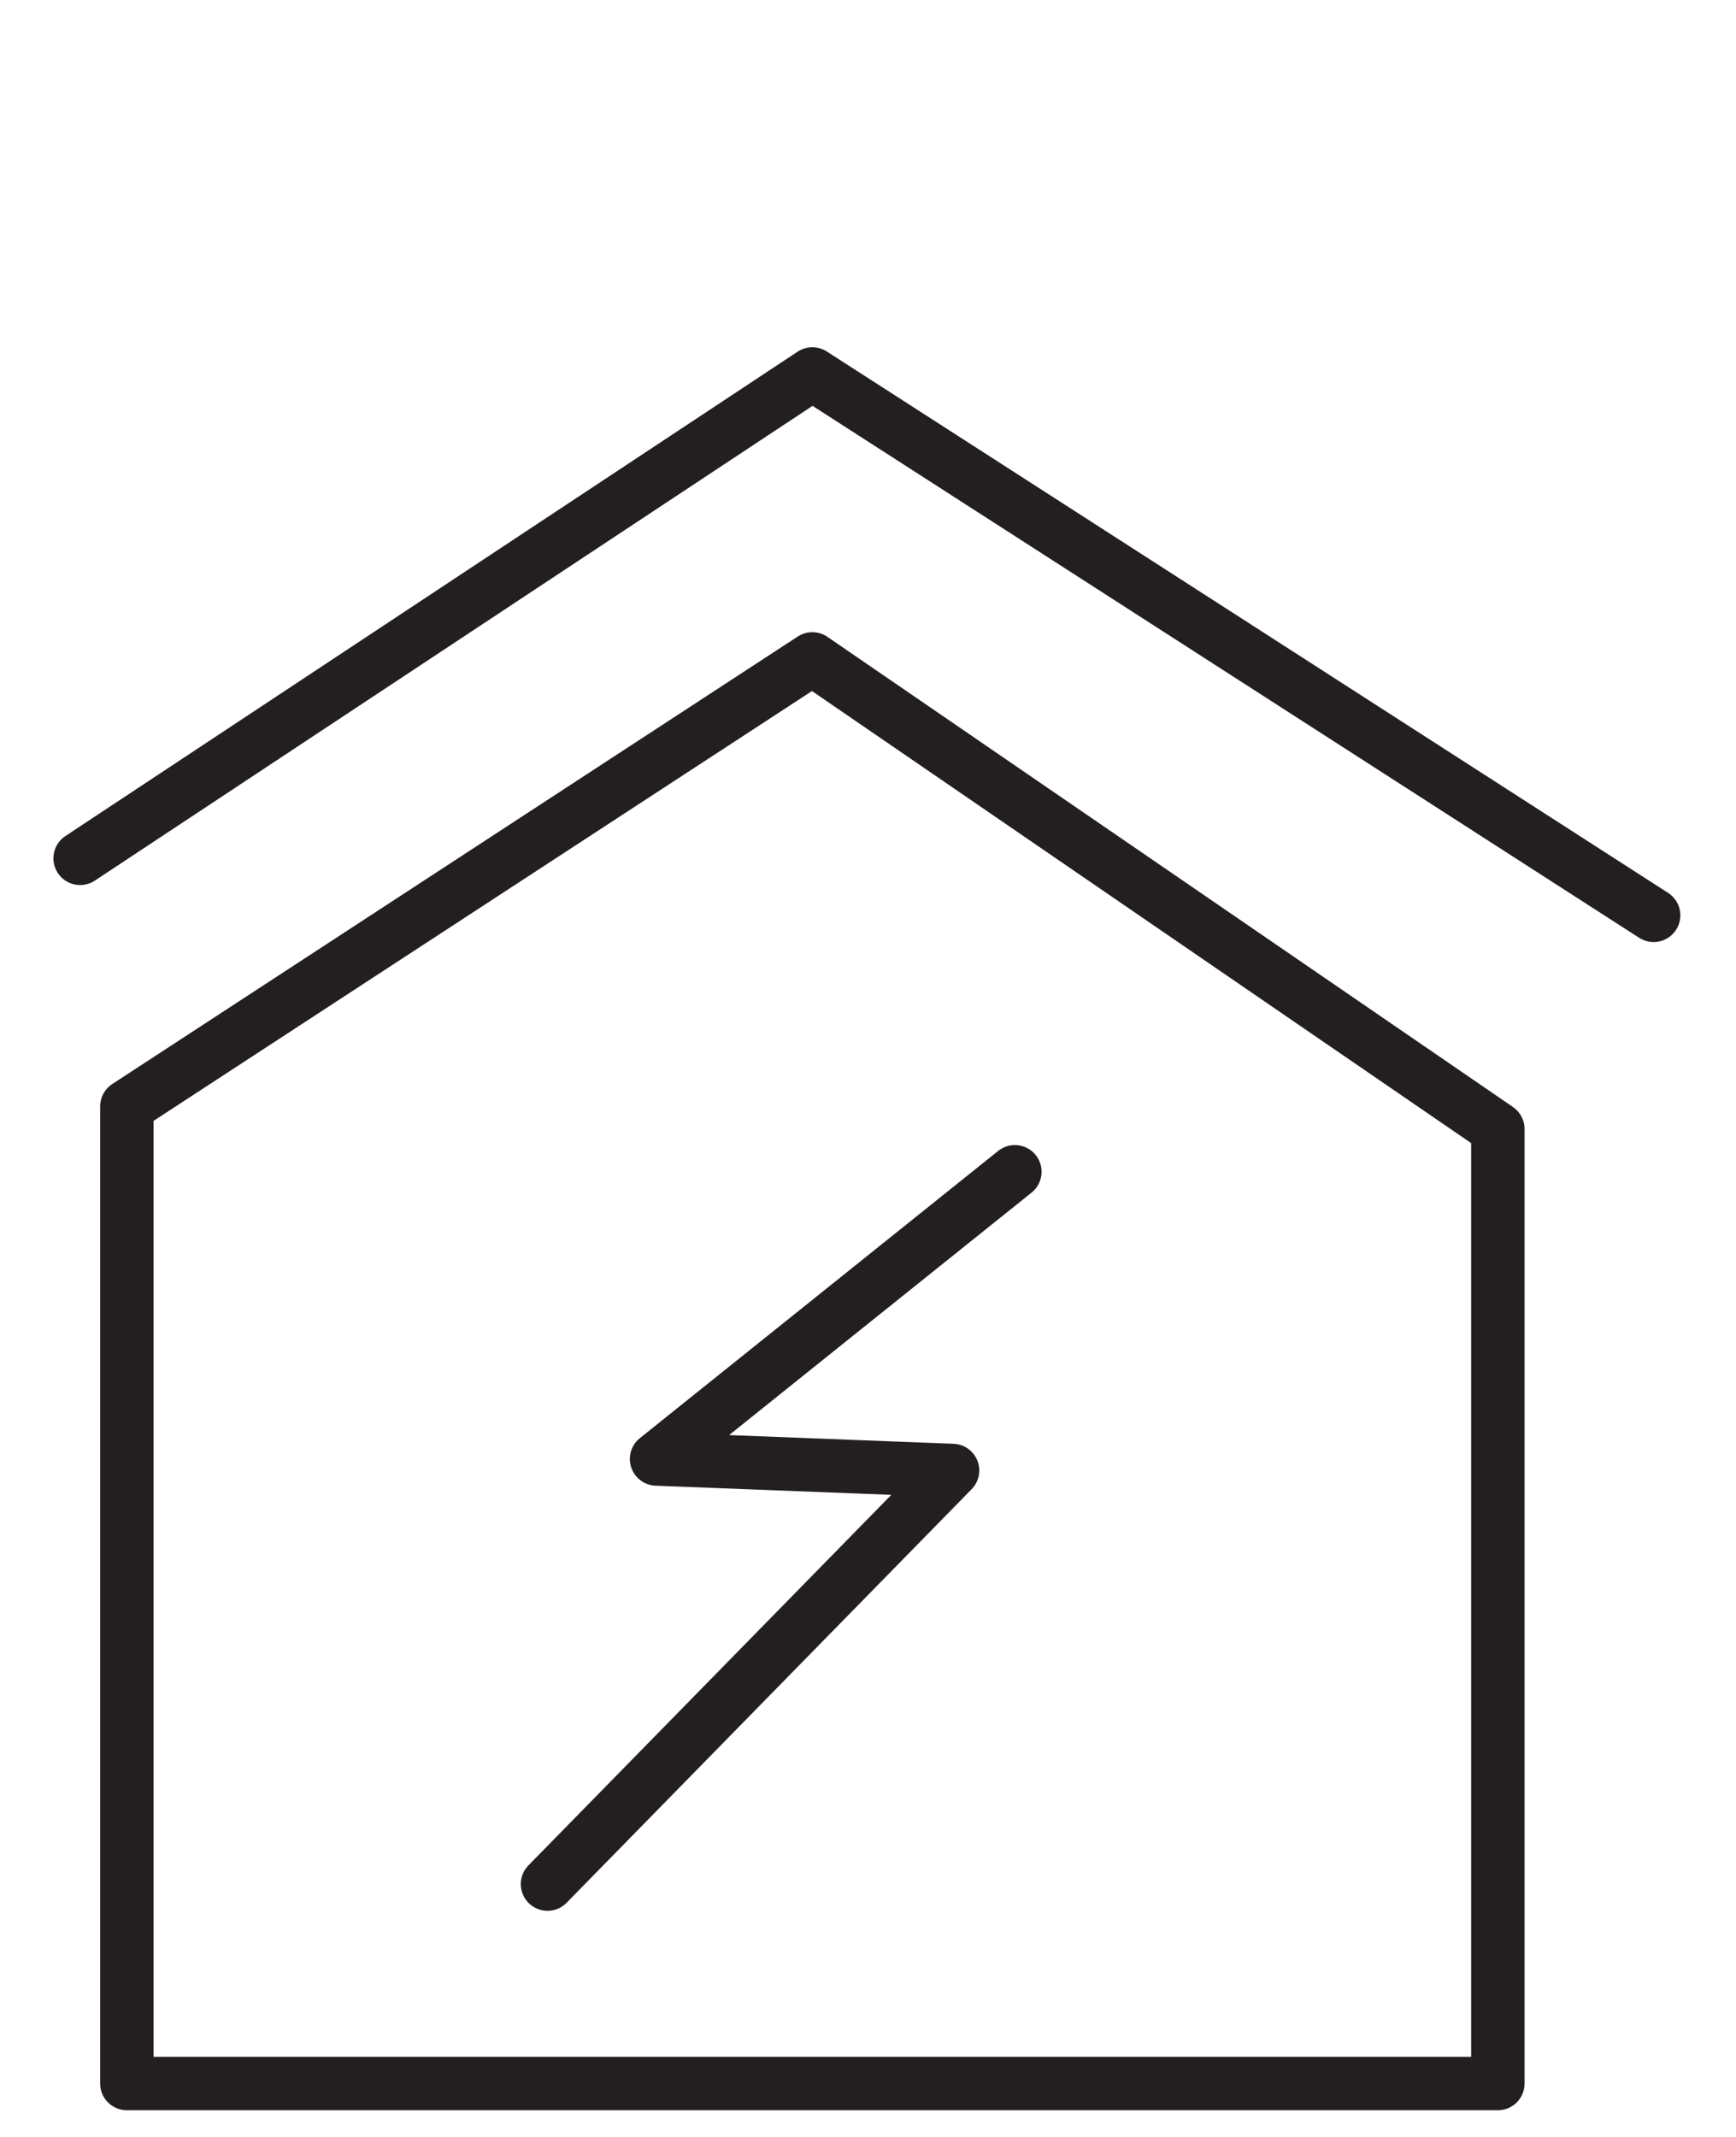 <svg width="65" height="80" viewBox="0 0 65 80" fill="none" xmlns="http://www.w3.org/2000/svg">
<path fill-rule="evenodd" clip-rule="evenodd" d="M4.75 41.42V78H56.083V42.267L30.416 24.667L4.75 41.42Z" stroke="#231F20" stroke-width="2" stroke-miterlimit="1.5" stroke-linecap="round" stroke-linejoin="round"/>
<path d="M3 32.133L30.416 14L61.916 34.267" stroke="#231F20" stroke-width="2" stroke-miterlimit="1.5" stroke-linecap="round" stroke-linejoin="round"/>
<path d="M37.999 43.867L24.583 54.62L35.666 55.05L20.5 70.534" stroke="#231F20" stroke-width="2" stroke-miterlimit="1.5" stroke-linecap="round" stroke-linejoin="round"/>
</svg>

